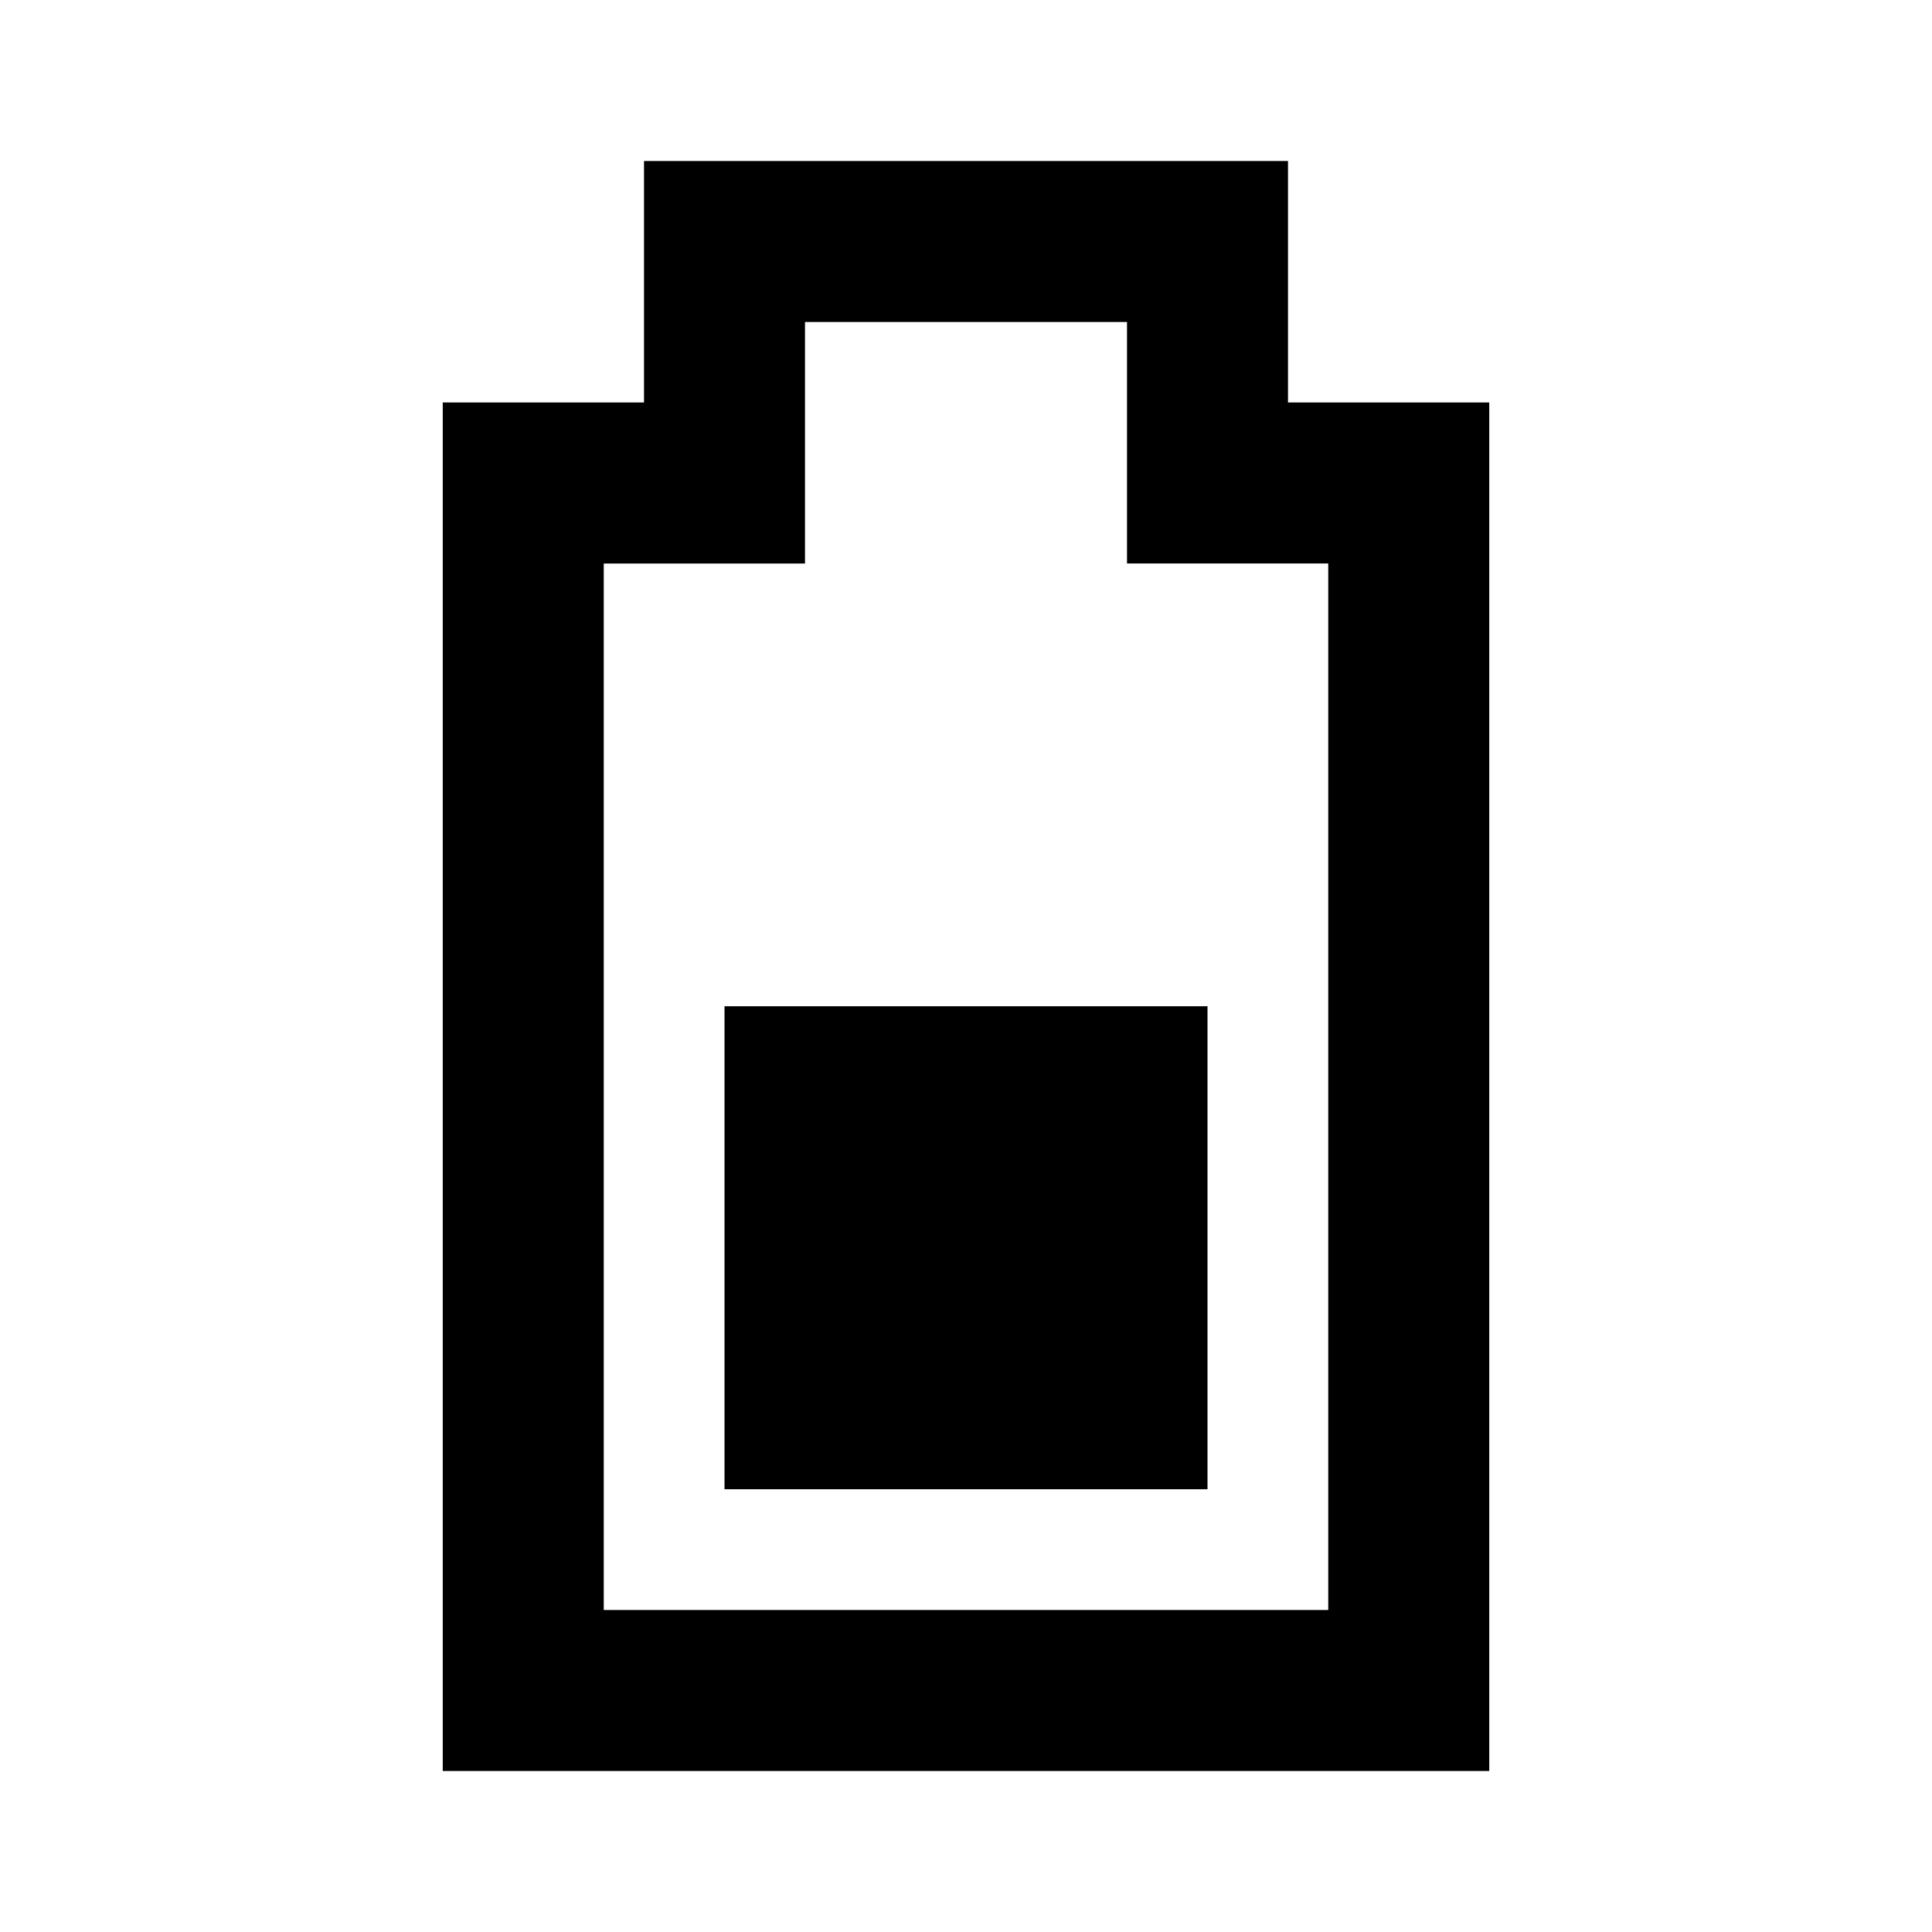 <svg xmlns="http://www.w3.org/2000/svg" height="48" width="48" viewBox="0 0 48 48">
  <title>Shopicons_Regular_BatteryHalf</title>
  <path d="M0,0H48V48H0Z" transform="translate(0 0)" style="fill: none"/>
  <g>
    <path d="M11,10V44H37V10H32V4H16v6Zm9-2h8v6h5V40H15V14h5Z" transform="translate(0 0)"/>
    <rect x="18" y="25" width="12" height="12"/>
  </g>
</svg>
